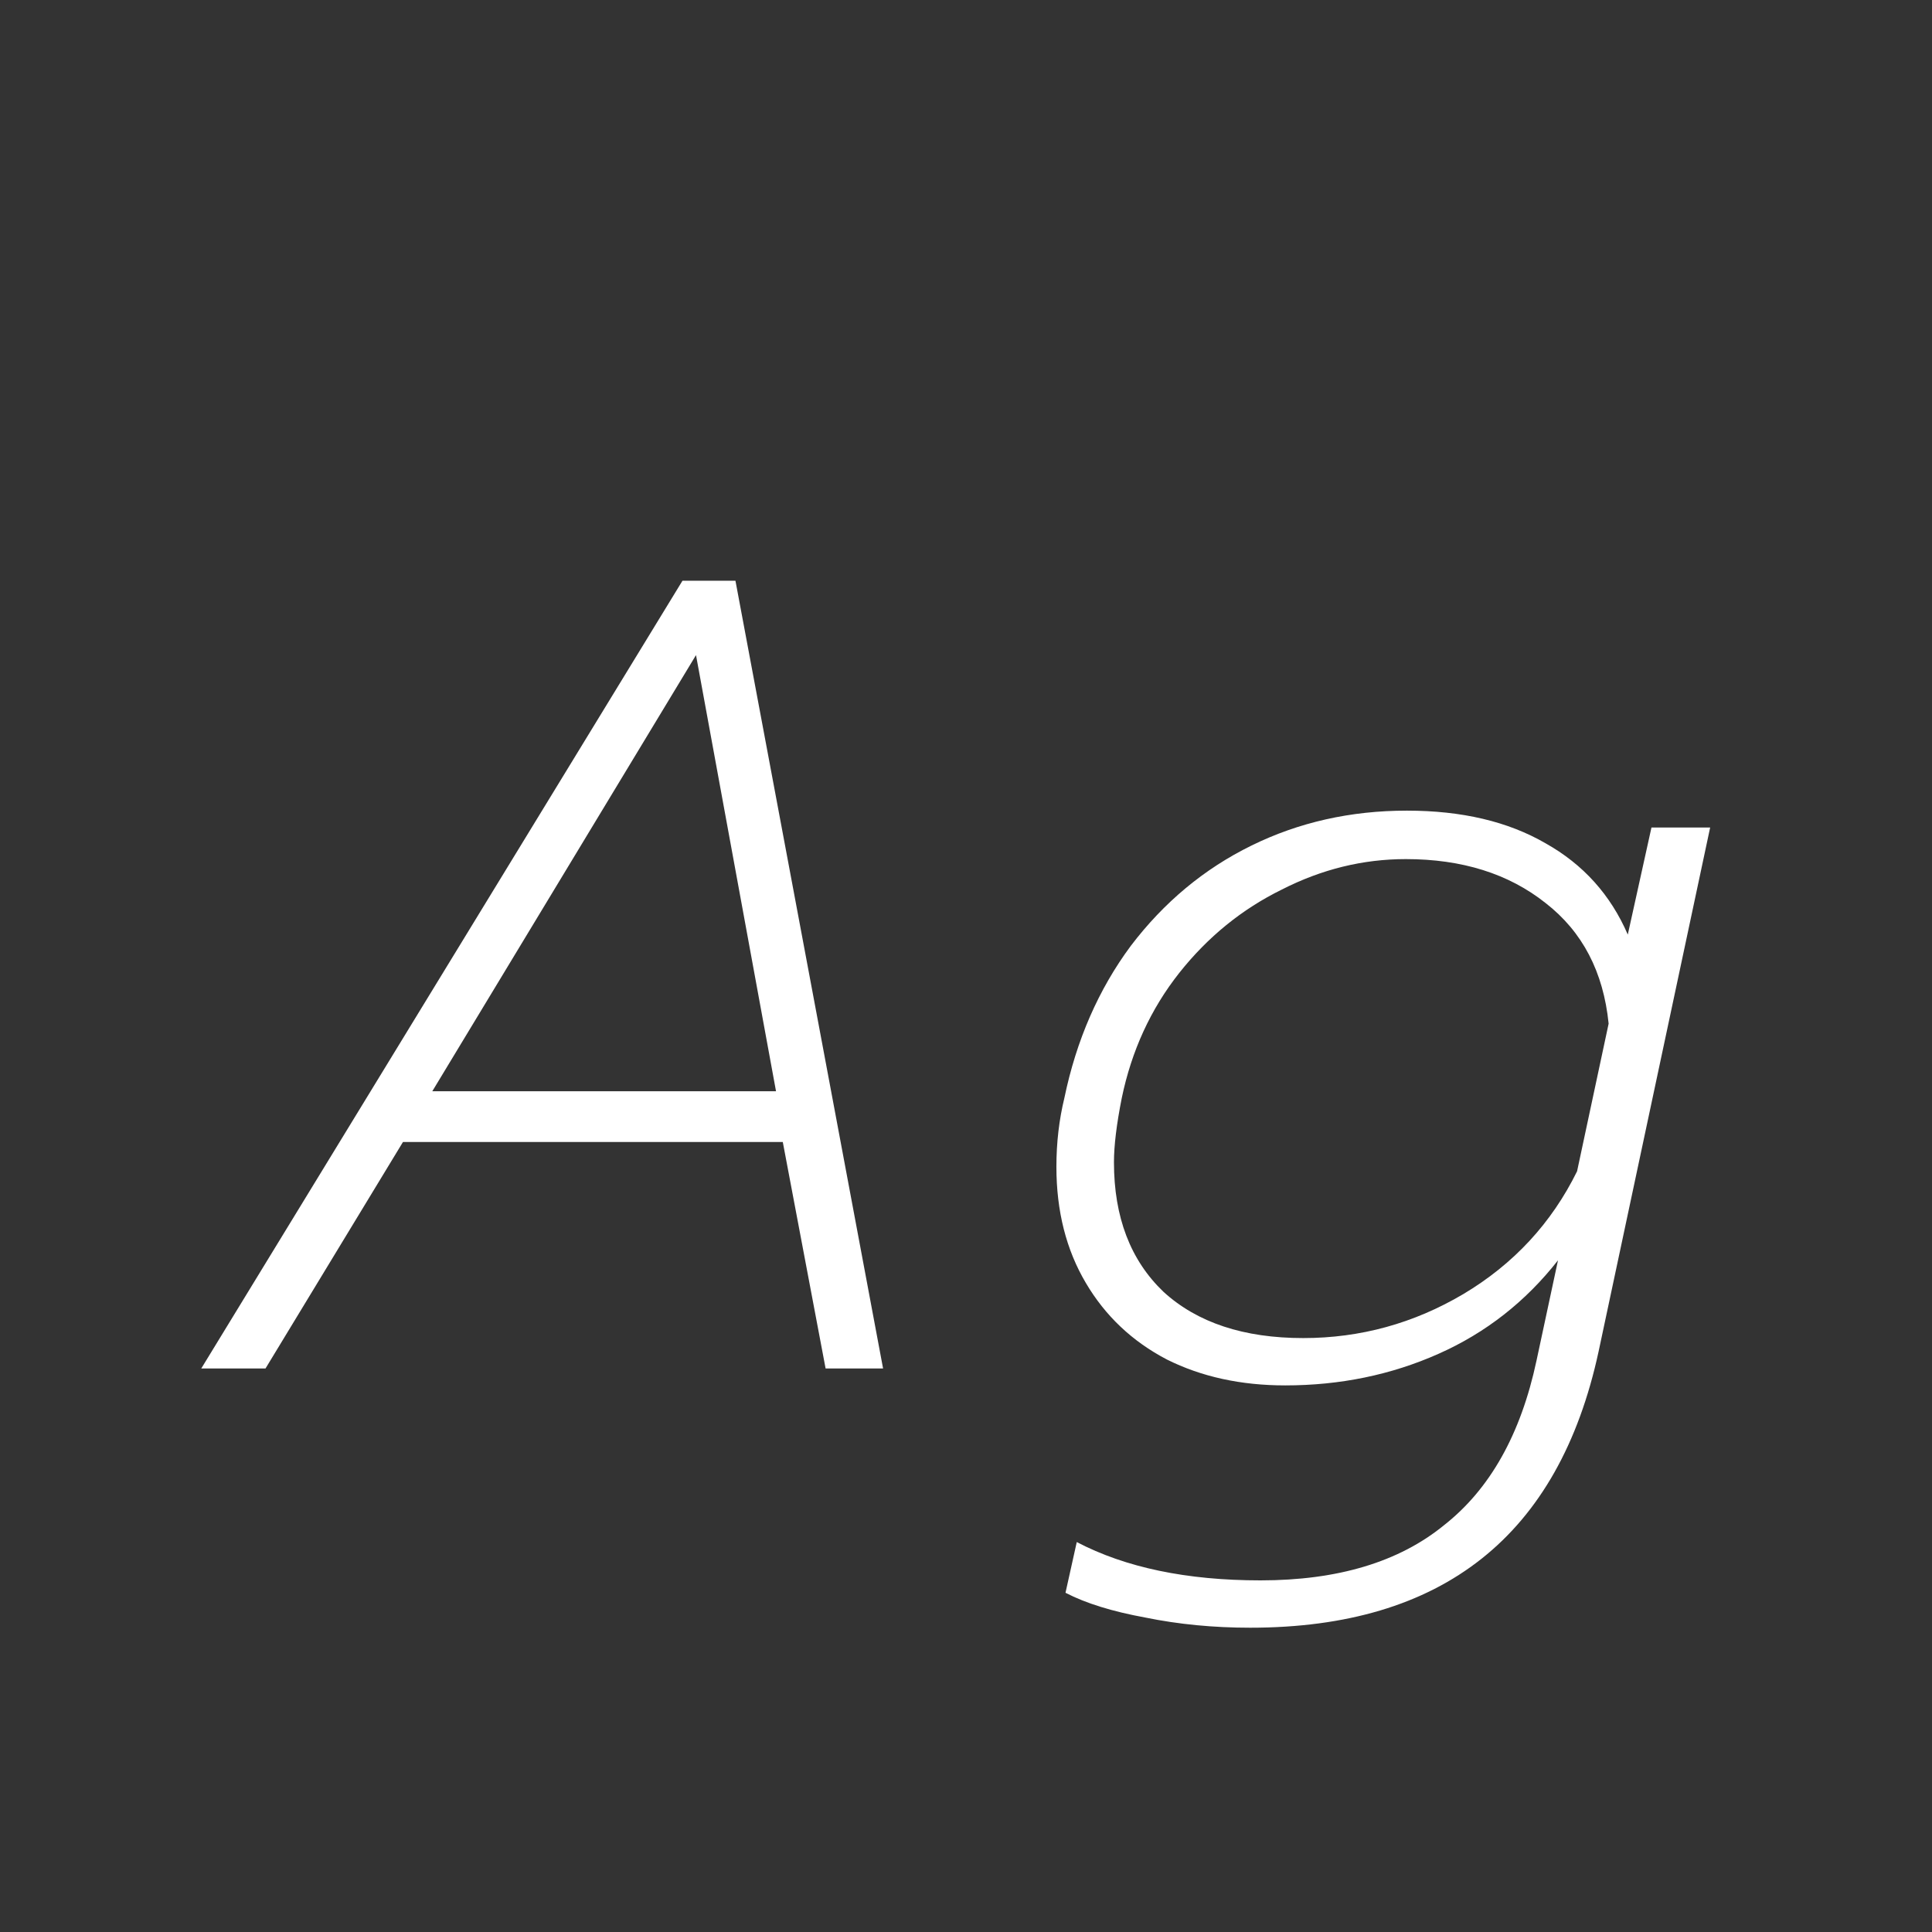 <svg width="24" height="24" viewBox="0 0 24 24" fill="none" xmlns="http://www.w3.org/2000/svg">
<rect x="0" y="0" width="24" height="24" fill="#333333" stroke="none"/>
<path d="M8.478 7.214H9.136L10.97 17H10.256L9.724 14.186H5.006L3.298 17H2.5L8.478 7.214ZM9.64 13.556L8.646 8.138L5.37 13.556H9.64ZM15.531 20.22C15.074 20.22 14.64 20.178 14.229 20.094C13.819 20.019 13.488 19.917 13.236 19.786L13.376 19.156C13.982 19.473 14.743 19.632 15.658 19.632C16.619 19.632 17.38 19.403 17.939 18.946C18.509 18.498 18.892 17.817 19.087 16.902L19.354 15.656C18.952 16.169 18.457 16.557 17.869 16.818C17.282 17.079 16.647 17.21 15.966 17.21C15.415 17.21 14.925 17.103 14.495 16.888C14.066 16.664 13.73 16.347 13.488 15.936C13.245 15.525 13.123 15.045 13.123 14.494C13.123 14.195 13.156 13.911 13.222 13.64C13.371 12.921 13.646 12.291 14.047 11.75C14.458 11.209 14.957 10.793 15.546 10.504C16.134 10.215 16.777 10.07 17.477 10.07C18.159 10.07 18.733 10.205 19.2 10.476C19.666 10.737 20.007 11.115 20.221 11.61L20.515 10.28H21.244L19.858 16.79C19.363 19.077 17.921 20.22 15.531 20.22ZM16.189 16.622C16.899 16.622 17.561 16.44 18.177 16.076C18.803 15.703 19.274 15.194 19.591 14.55L19.983 12.716C19.918 12.072 19.657 11.573 19.2 11.218C18.742 10.854 18.163 10.672 17.463 10.672C16.931 10.672 16.418 10.798 15.924 11.05C15.429 11.293 15.004 11.638 14.649 12.086C14.295 12.534 14.057 13.052 13.935 13.64C13.87 13.967 13.838 14.233 13.838 14.438C13.838 15.119 14.043 15.656 14.454 16.048C14.873 16.431 15.452 16.622 16.189 16.622Z" fill="white"/>
</svg>

